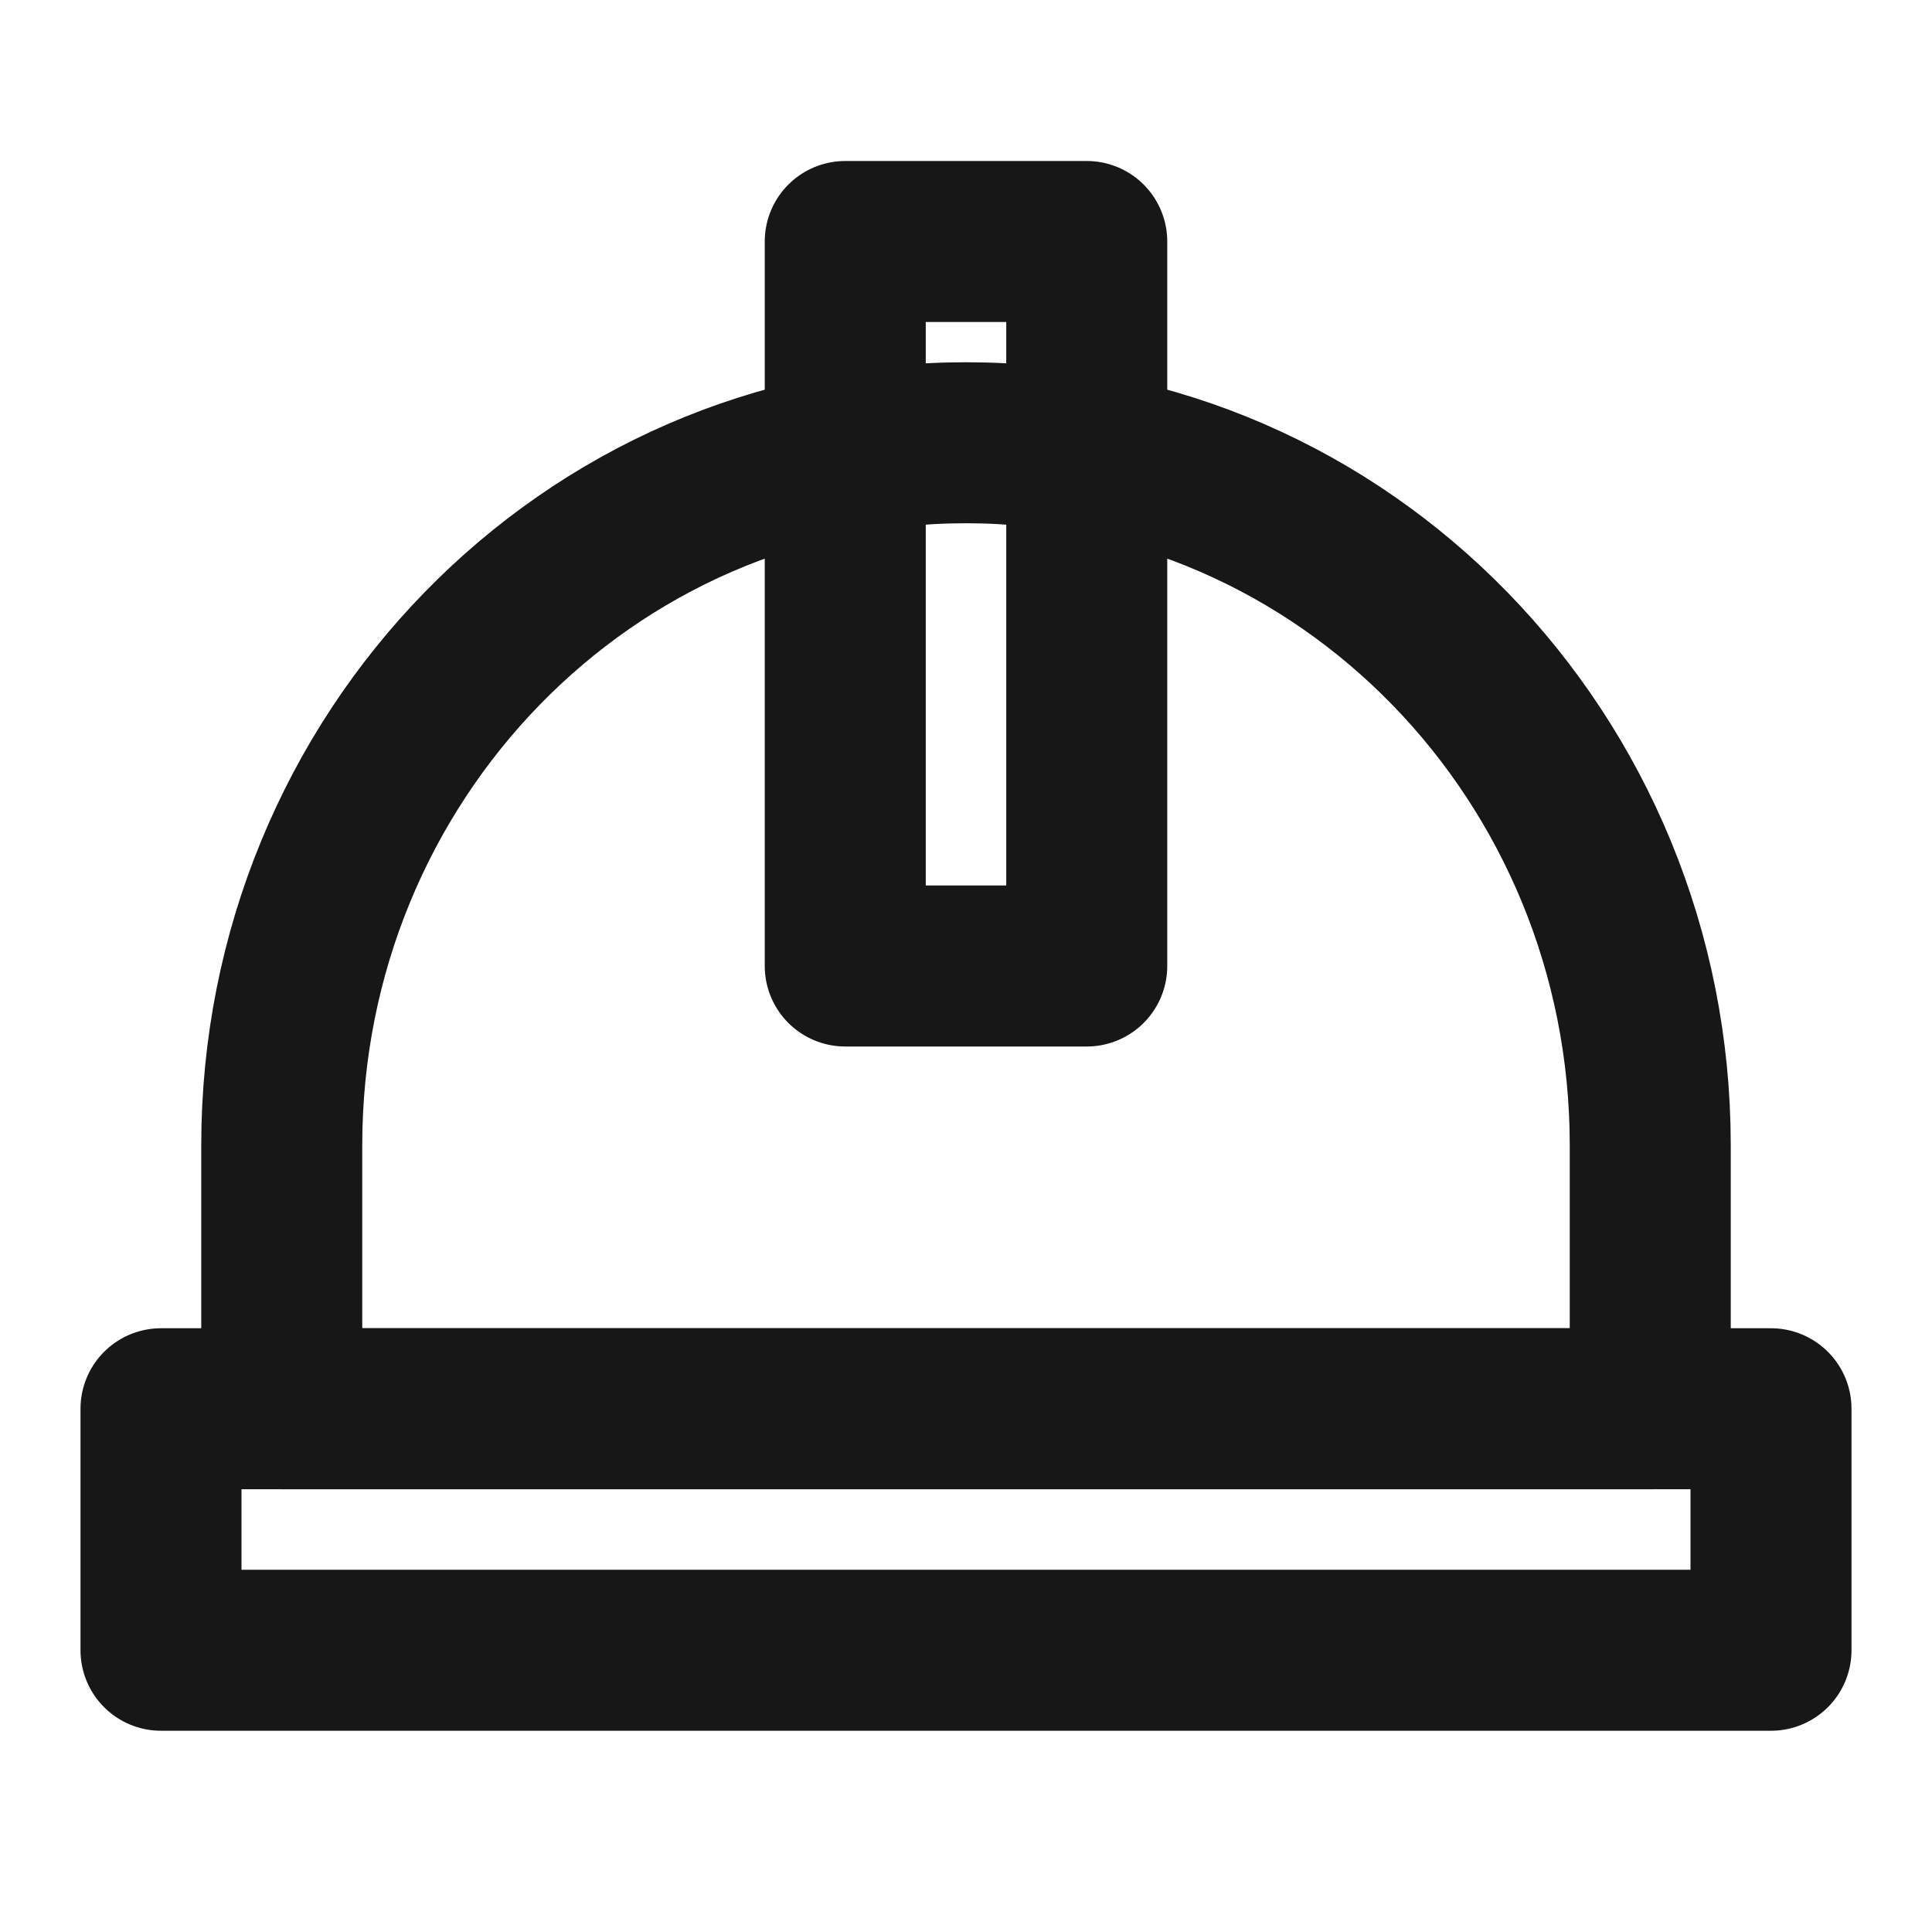 <?xml version="1.0" encoding="UTF-8"?><svg width="24" height="24" viewBox="0 0 48 48" fill="none" xmlns="http://www.w3.org/2000/svg"><path d="M24 11C14.611 11 7 18.815 7 28.454V35H41V28.454C41 18.815 33.389 11 24 11Z" fill="none" stroke="#171717" stroke-width="4" stroke-linecap="round" stroke-linejoin="round"/><rect x="4" y="35" width="40" height="6" fill="none" stroke="#171717" stroke-width="4" stroke-linecap="round" stroke-linejoin="round"/><rect x="21" y="6" width="6" height="18" fill="none" stroke="#171717" stroke-width="4" stroke-linecap="round" stroke-linejoin="round"/></svg>